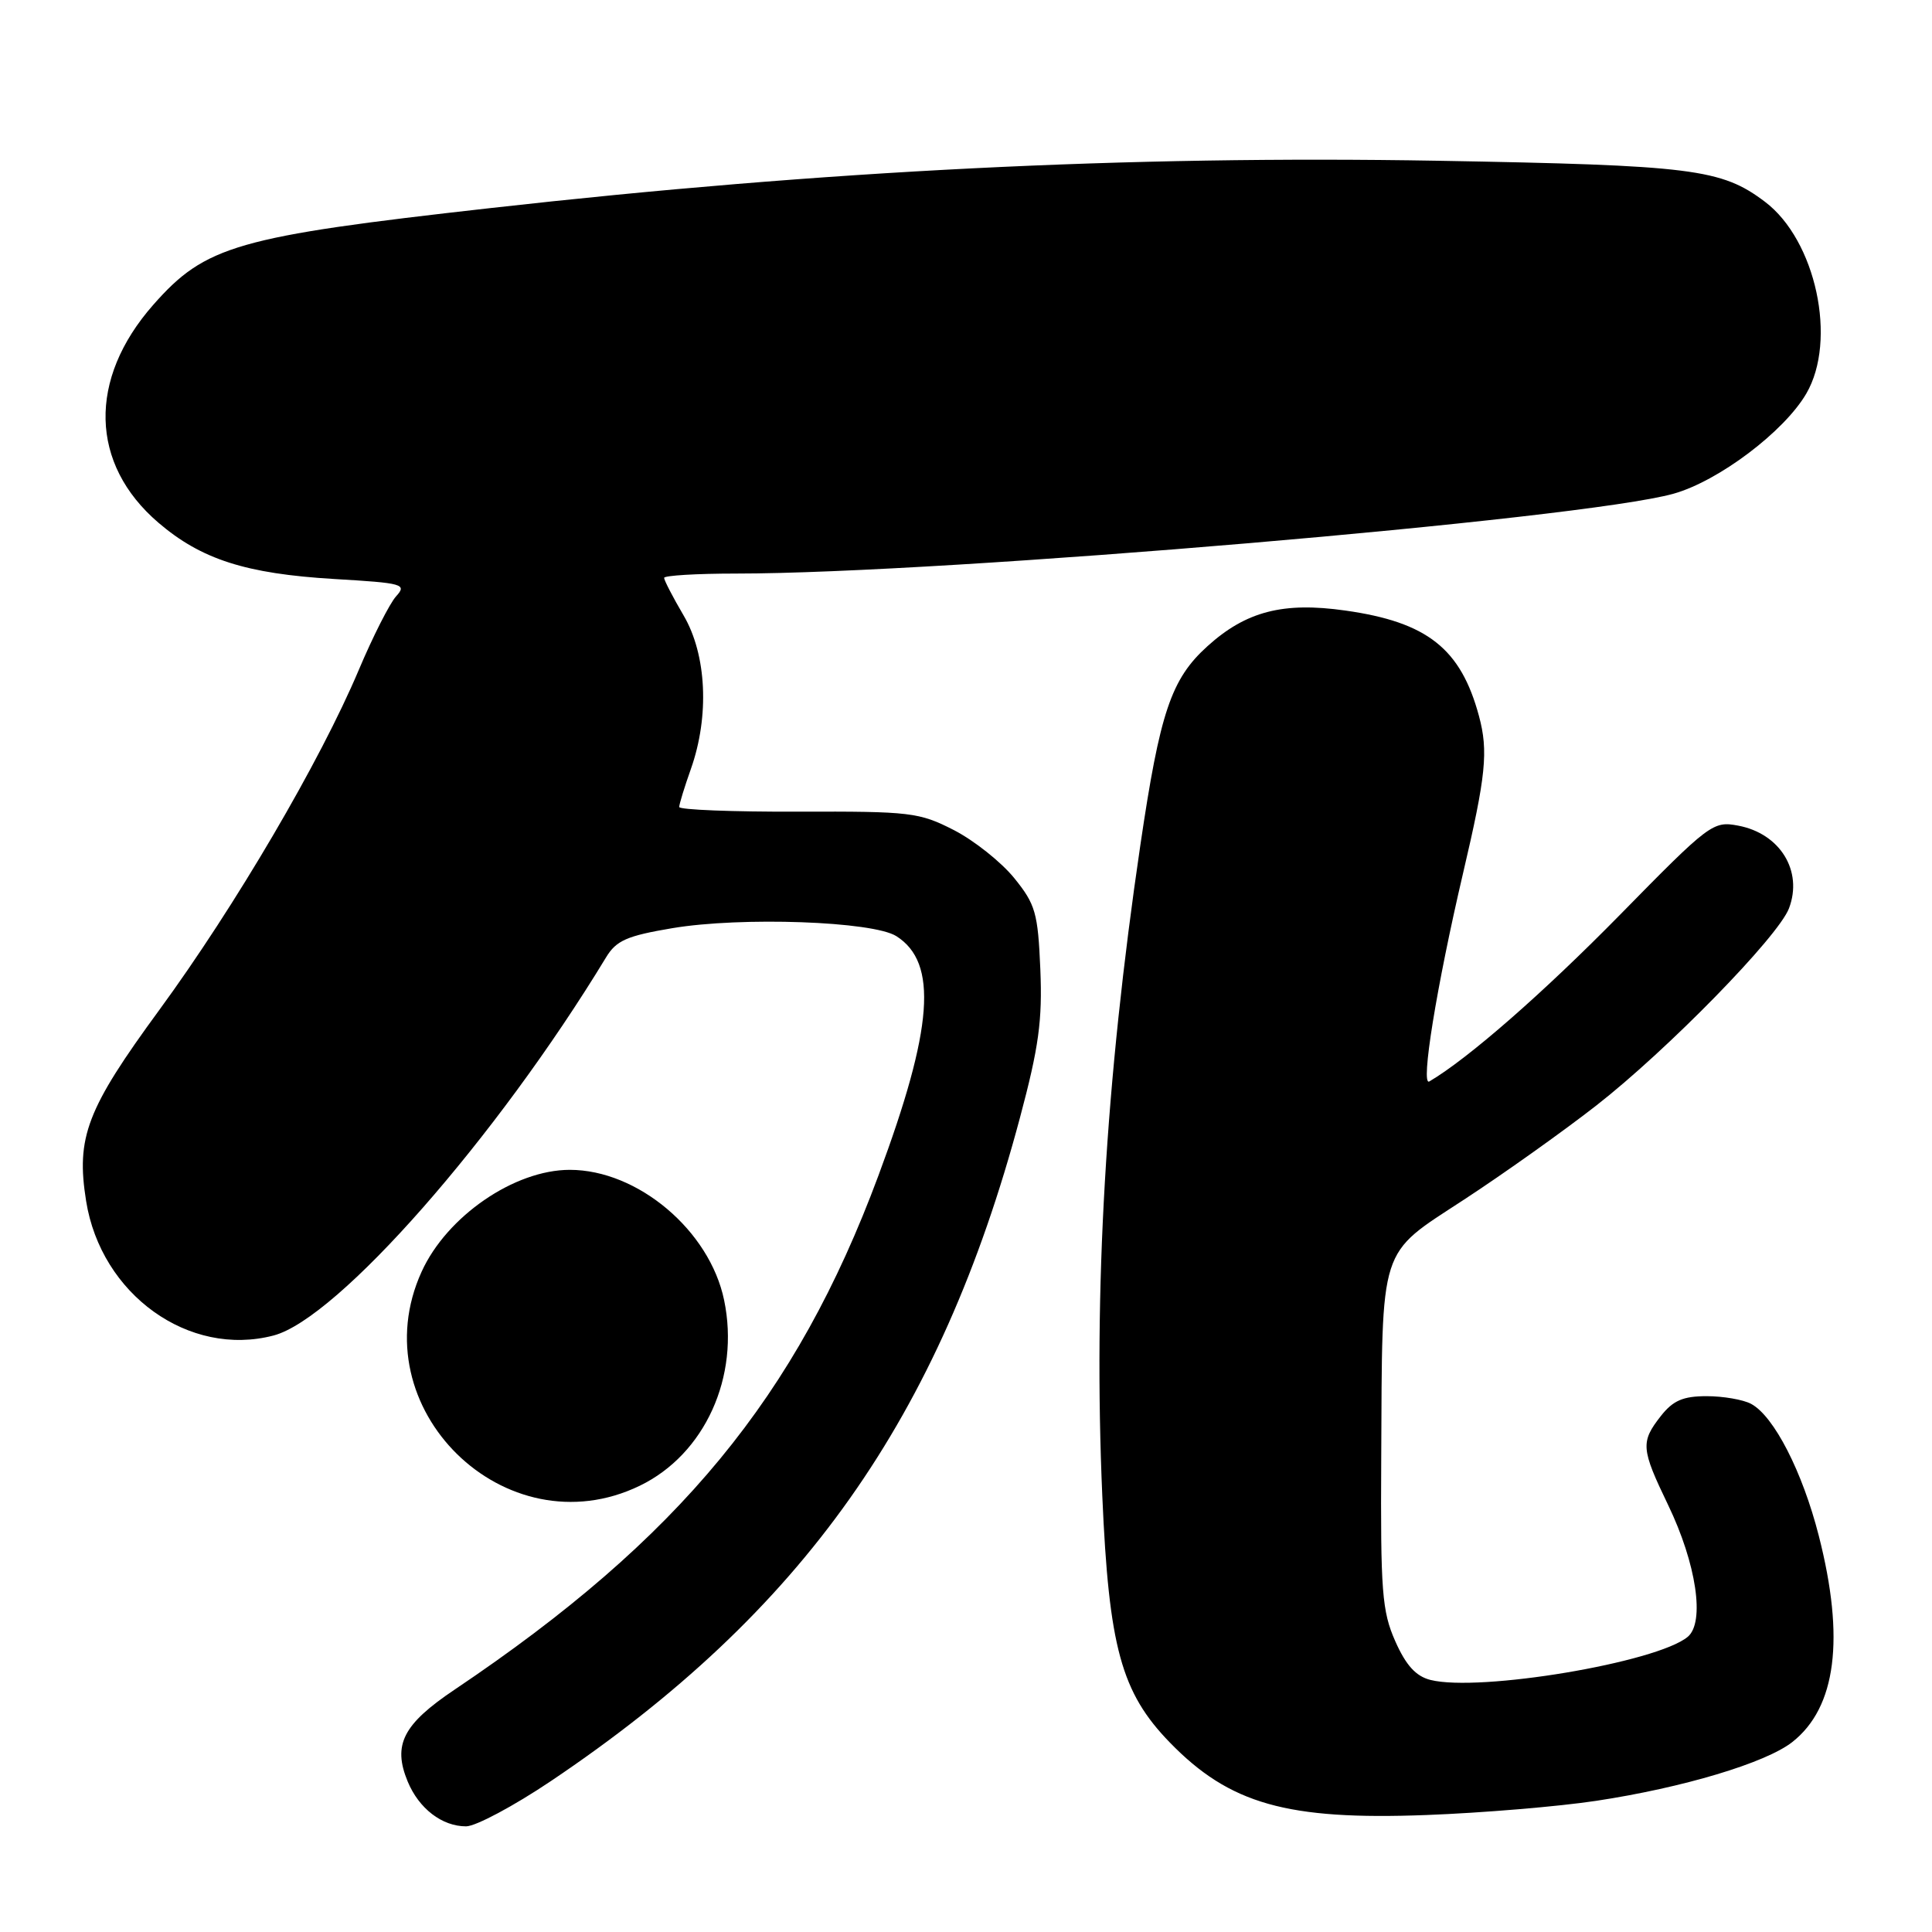<?xml version="1.0" encoding="UTF-8" standalone="no"?>
<!DOCTYPE svg PUBLIC "-//W3C//DTD SVG 1.1//EN" "http://www.w3.org/Graphics/SVG/1.1/DTD/svg11.dtd" >
<svg xmlns="http://www.w3.org/2000/svg" xmlns:xlink="http://www.w3.org/1999/xlink" version="1.1" viewBox="0 0 256 256">
 <g >
 <path fill="currentColor"
d=" M 73.00 236.00 C 106.38 213.56 124.52 187.89 135.15 148.10 C 137.65 138.74 138.13 135.22 137.85 128.44 C 137.53 120.95 137.21 119.83 134.39 116.35 C 132.68 114.24 129.09 111.38 126.41 110.00 C 121.80 107.64 120.68 107.50 105.77 107.55 C 97.10 107.58 90.00 107.30 90.00 106.93 C 90.00 106.55 90.70 104.28 91.55 101.88 C 94.02 94.89 93.64 86.76 90.58 81.55 C 89.16 79.13 88.00 76.89 88.00 76.57 C 88.00 76.26 92.29 76.00 97.54 76.00 C 125.12 76.00 209.73 68.79 221.75 65.42 C 227.71 63.75 236.40 57.20 239.34 52.16 C 243.47 45.09 240.61 31.83 233.87 26.74 C 228.09 22.37 224.27 21.90 190.50 21.30 C 149.45 20.59 109.28 22.59 65.00 27.57 C 31.34 31.35 27.22 32.54 20.30 40.40 C 11.64 50.24 11.90 61.48 20.99 69.26 C 26.68 74.13 32.59 76.02 44.27 76.72 C 53.44 77.26 53.95 77.40 52.48 79.02 C 51.63 79.97 49.40 84.36 47.54 88.77 C 42.41 100.92 31.18 120.06 21.12 133.81 C 11.48 146.97 10.06 150.69 11.41 159.14 C 13.39 171.54 25.05 179.90 36.25 176.96 C 44.74 174.73 65.79 150.78 80.31 126.85 C 81.66 124.62 83.07 124.00 89.07 122.99 C 98.21 121.45 115.68 122.07 118.78 124.05 C 124.31 127.57 123.66 136.25 116.40 155.76 C 105.49 185.12 90.03 203.86 60.26 223.87 C 53.39 228.48 52.01 231.19 54.02 236.06 C 55.51 239.65 58.57 242.00 61.76 242.00 C 63.03 242.00 68.09 239.30 73.00 236.00 Z  M 211.50 238.62 C 223.01 236.88 233.98 233.59 237.49 230.83 C 243.31 226.25 244.48 217.12 241.00 203.50 C 238.83 195.00 235.05 187.63 232.03 186.02 C 230.99 185.46 228.33 185.00 226.14 185.00 C 223.02 185.00 221.69 185.57 220.07 187.63 C 217.37 191.08 217.44 191.96 221.03 199.41 C 224.78 207.19 225.94 214.97 223.63 216.89 C 219.52 220.30 196.04 224.23 189.54 222.60 C 187.61 222.11 186.30 220.67 184.88 217.47 C 183.12 213.49 182.92 210.88 183.02 193.25 C 183.17 164.61 182.59 166.42 194.00 158.95 C 199.22 155.54 207.10 149.93 211.50 146.50 C 220.92 139.15 235.63 124.11 237.05 120.36 C 238.93 115.41 235.87 110.44 230.31 109.40 C 226.99 108.77 226.52 109.12 214.69 121.18 C 204.48 131.58 194.49 140.31 189.39 143.30 C 188.20 143.99 190.35 130.72 193.85 115.76 C 196.90 102.76 197.23 99.55 195.97 94.87 C 193.56 85.94 189.12 82.43 178.26 80.90 C 170.03 79.73 165.11 81.00 160.00 85.62 C 155.18 89.97 153.70 94.36 151.10 112.00 C 146.48 143.32 144.87 170.89 146.06 198.21 C 146.93 218.25 148.57 224.26 154.99 230.87 C 162.93 239.05 170.53 241.20 189.00 240.50 C 196.43 240.22 206.55 239.37 211.50 238.62 Z  M 84.77 196.87 C 93.39 192.70 98.06 182.42 95.95 172.28 C 94.04 163.05 84.51 155.01 75.50 155.01 C 68.16 155.01 59.21 161.16 55.87 168.50 C 47.65 186.53 66.97 205.48 84.77 196.87 Z "/>
</g>
</svg>